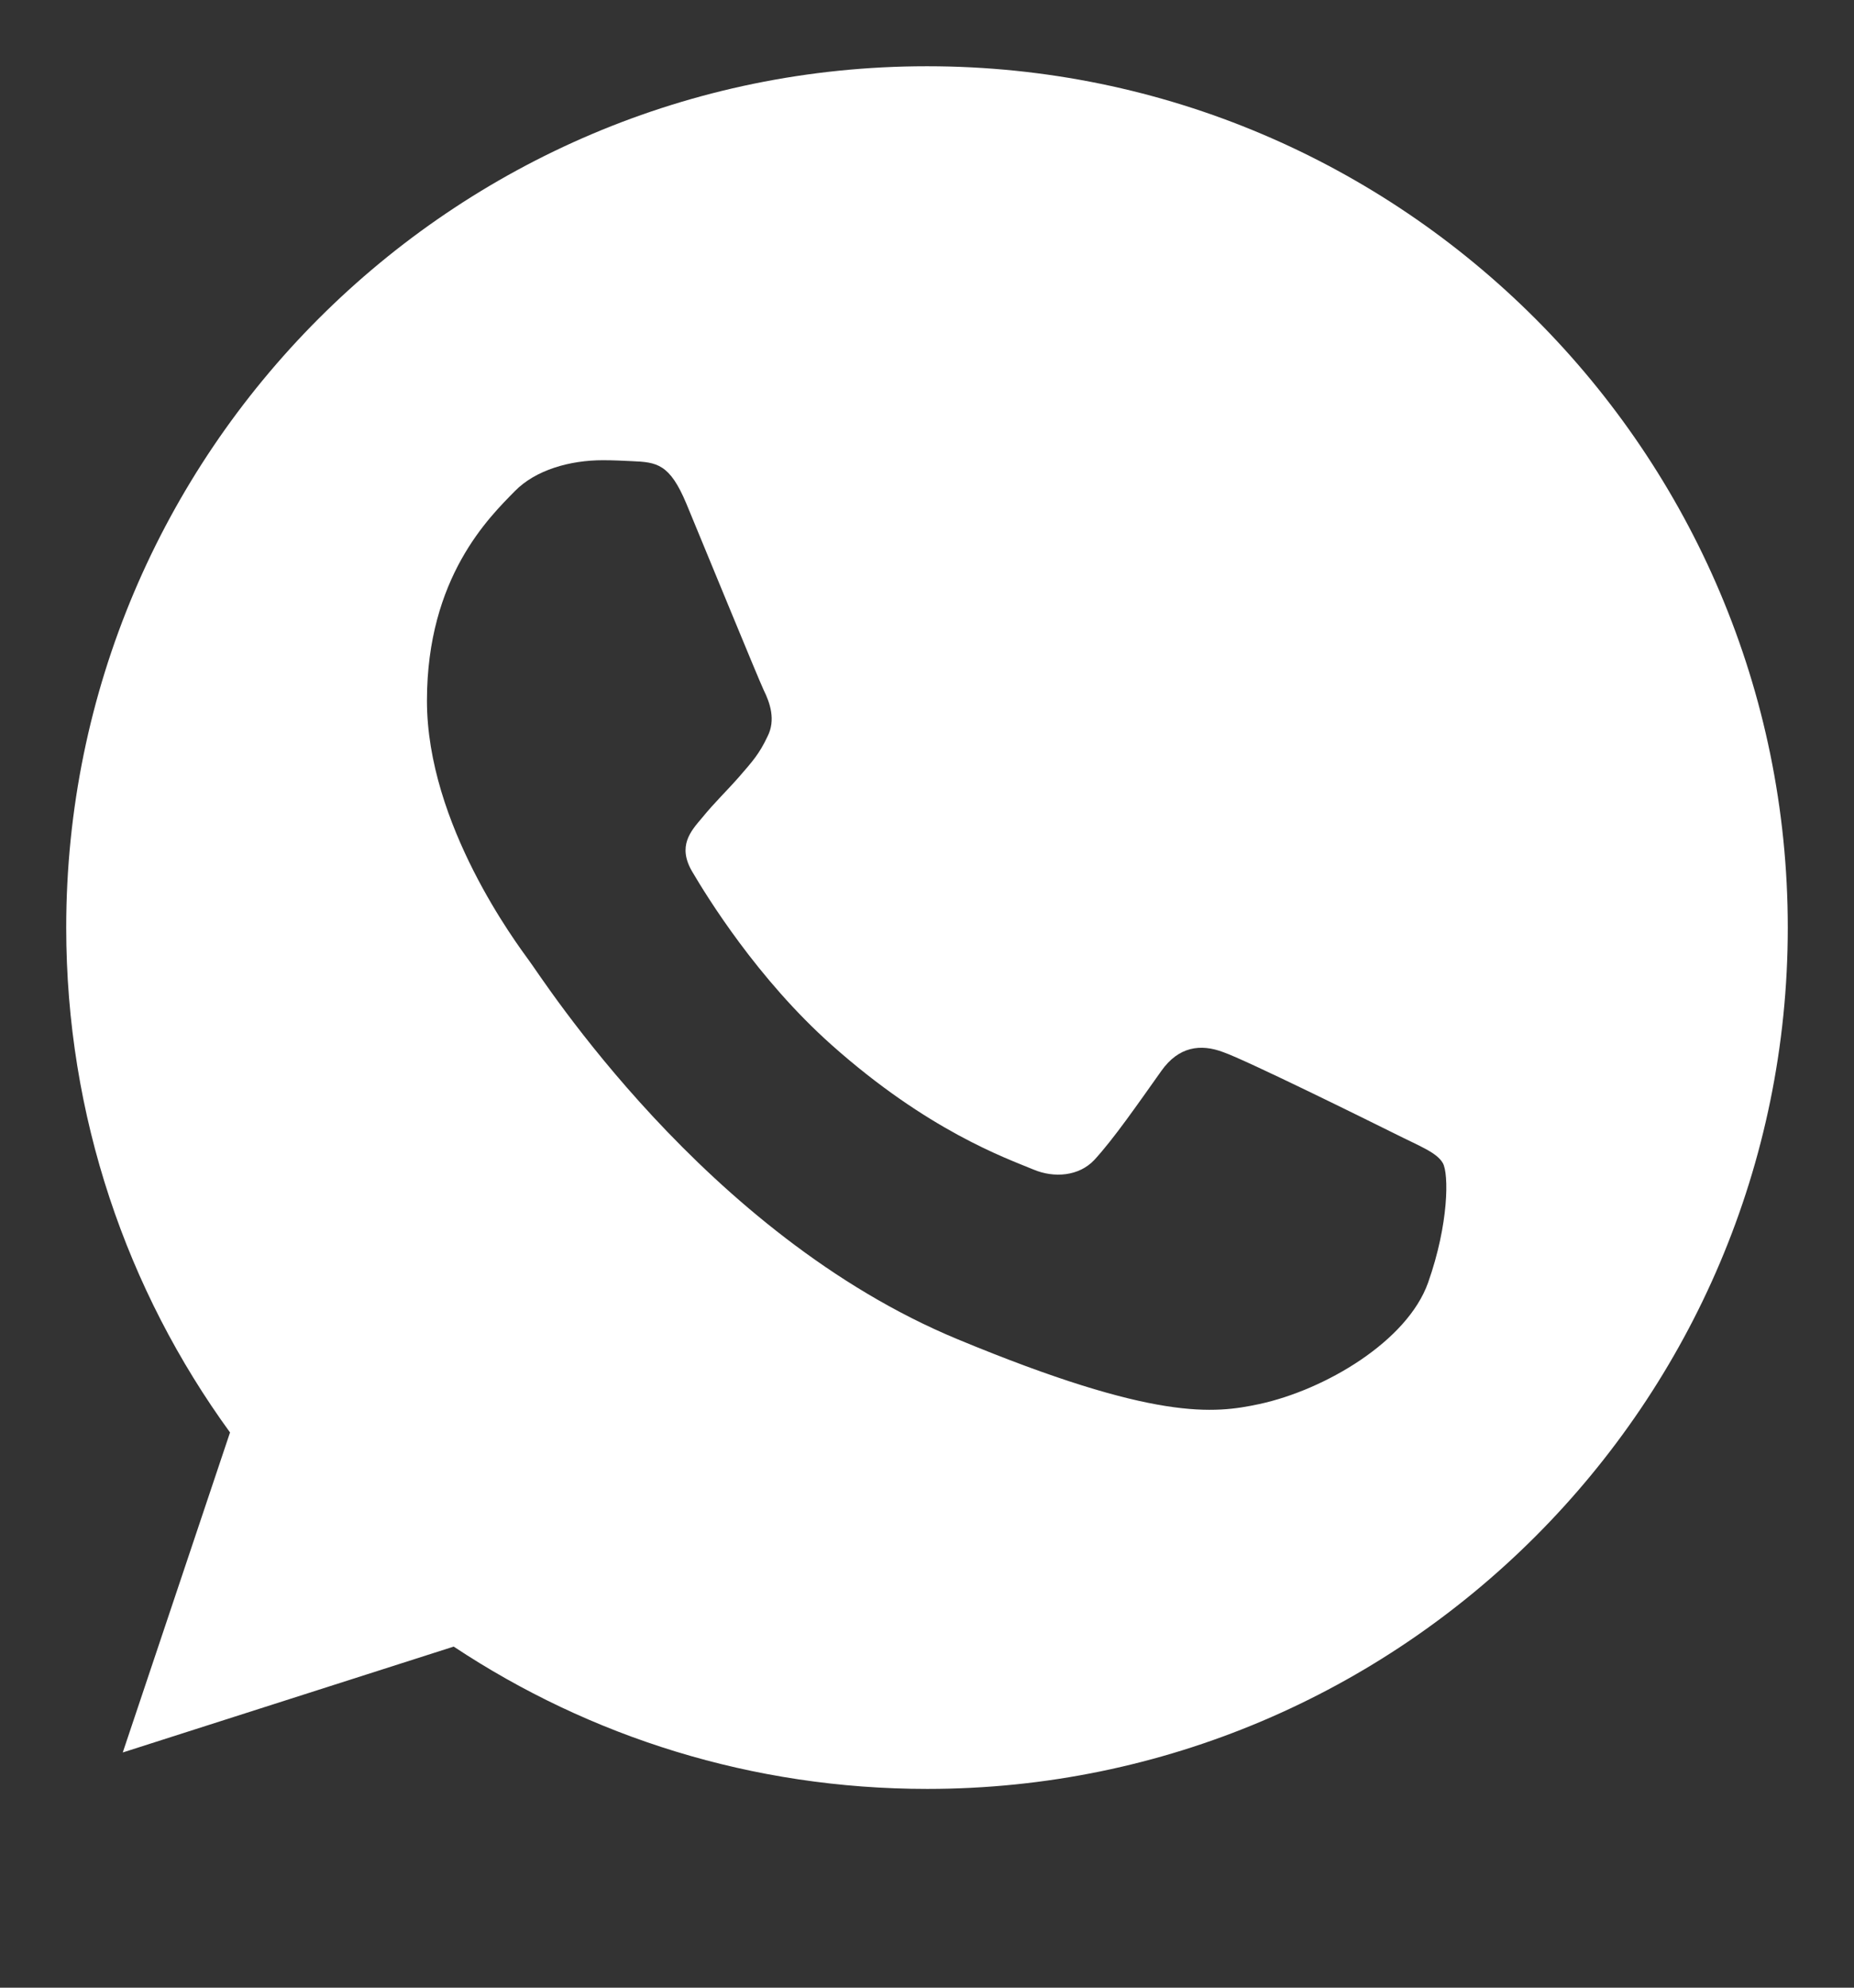 <svg width="14" height="15" viewBox="0 0 14 15" fill="none" xmlns="http://www.w3.org/2000/svg">
<rect x="0" y="0" width="14" height="15" fill="#333333" stroke="none"/>
<g clip-path="url(#clip0)">
<path d="M7.002 0.5H6.998C3.414 0.5 0.5 3.415 0.5 7C0.5 8.422 0.958 9.74 1.737 10.81L0.927 13.225L3.426 12.426C4.454 13.107 5.68 13.5 7.002 13.5C10.586 13.5 13.5 10.584 13.5 7C13.5 3.416 10.586 0.5 7.002 0.5ZM10.784 9.679C10.627 10.122 10.005 10.489 9.508 10.596C9.169 10.668 8.725 10.726 7.232 10.107C5.321 9.316 4.091 7.375 3.995 7.249C3.904 7.123 3.224 6.221 3.224 5.288C3.224 4.355 3.697 3.901 3.888 3.706C4.045 3.546 4.304 3.473 4.553 3.473C4.633 3.473 4.705 3.477 4.771 3.48C4.961 3.488 5.057 3.5 5.183 3.801C5.34 4.179 5.722 5.112 5.767 5.208C5.814 5.303 5.86 5.434 5.795 5.559C5.734 5.689 5.681 5.747 5.585 5.858C5.489 5.968 5.398 6.053 5.302 6.171C5.214 6.274 5.115 6.385 5.226 6.576C5.336 6.763 5.718 7.386 6.28 7.886C7.006 8.532 7.594 8.739 7.804 8.826C7.961 8.892 8.148 8.876 8.263 8.754C8.408 8.597 8.588 8.337 8.77 8.081C8.9 7.898 9.065 7.875 9.237 7.94C9.412 8.001 10.341 8.46 10.532 8.555C10.723 8.651 10.849 8.697 10.895 8.777C10.941 8.857 10.941 9.235 10.784 9.679Z" fill="white"/>
</g>
<defs>
<clipPath id="clip0">
<rect width="14" height="14" fill="white" transform="translate(0 0.5)"/>
</clipPath>
</defs>
</svg>
